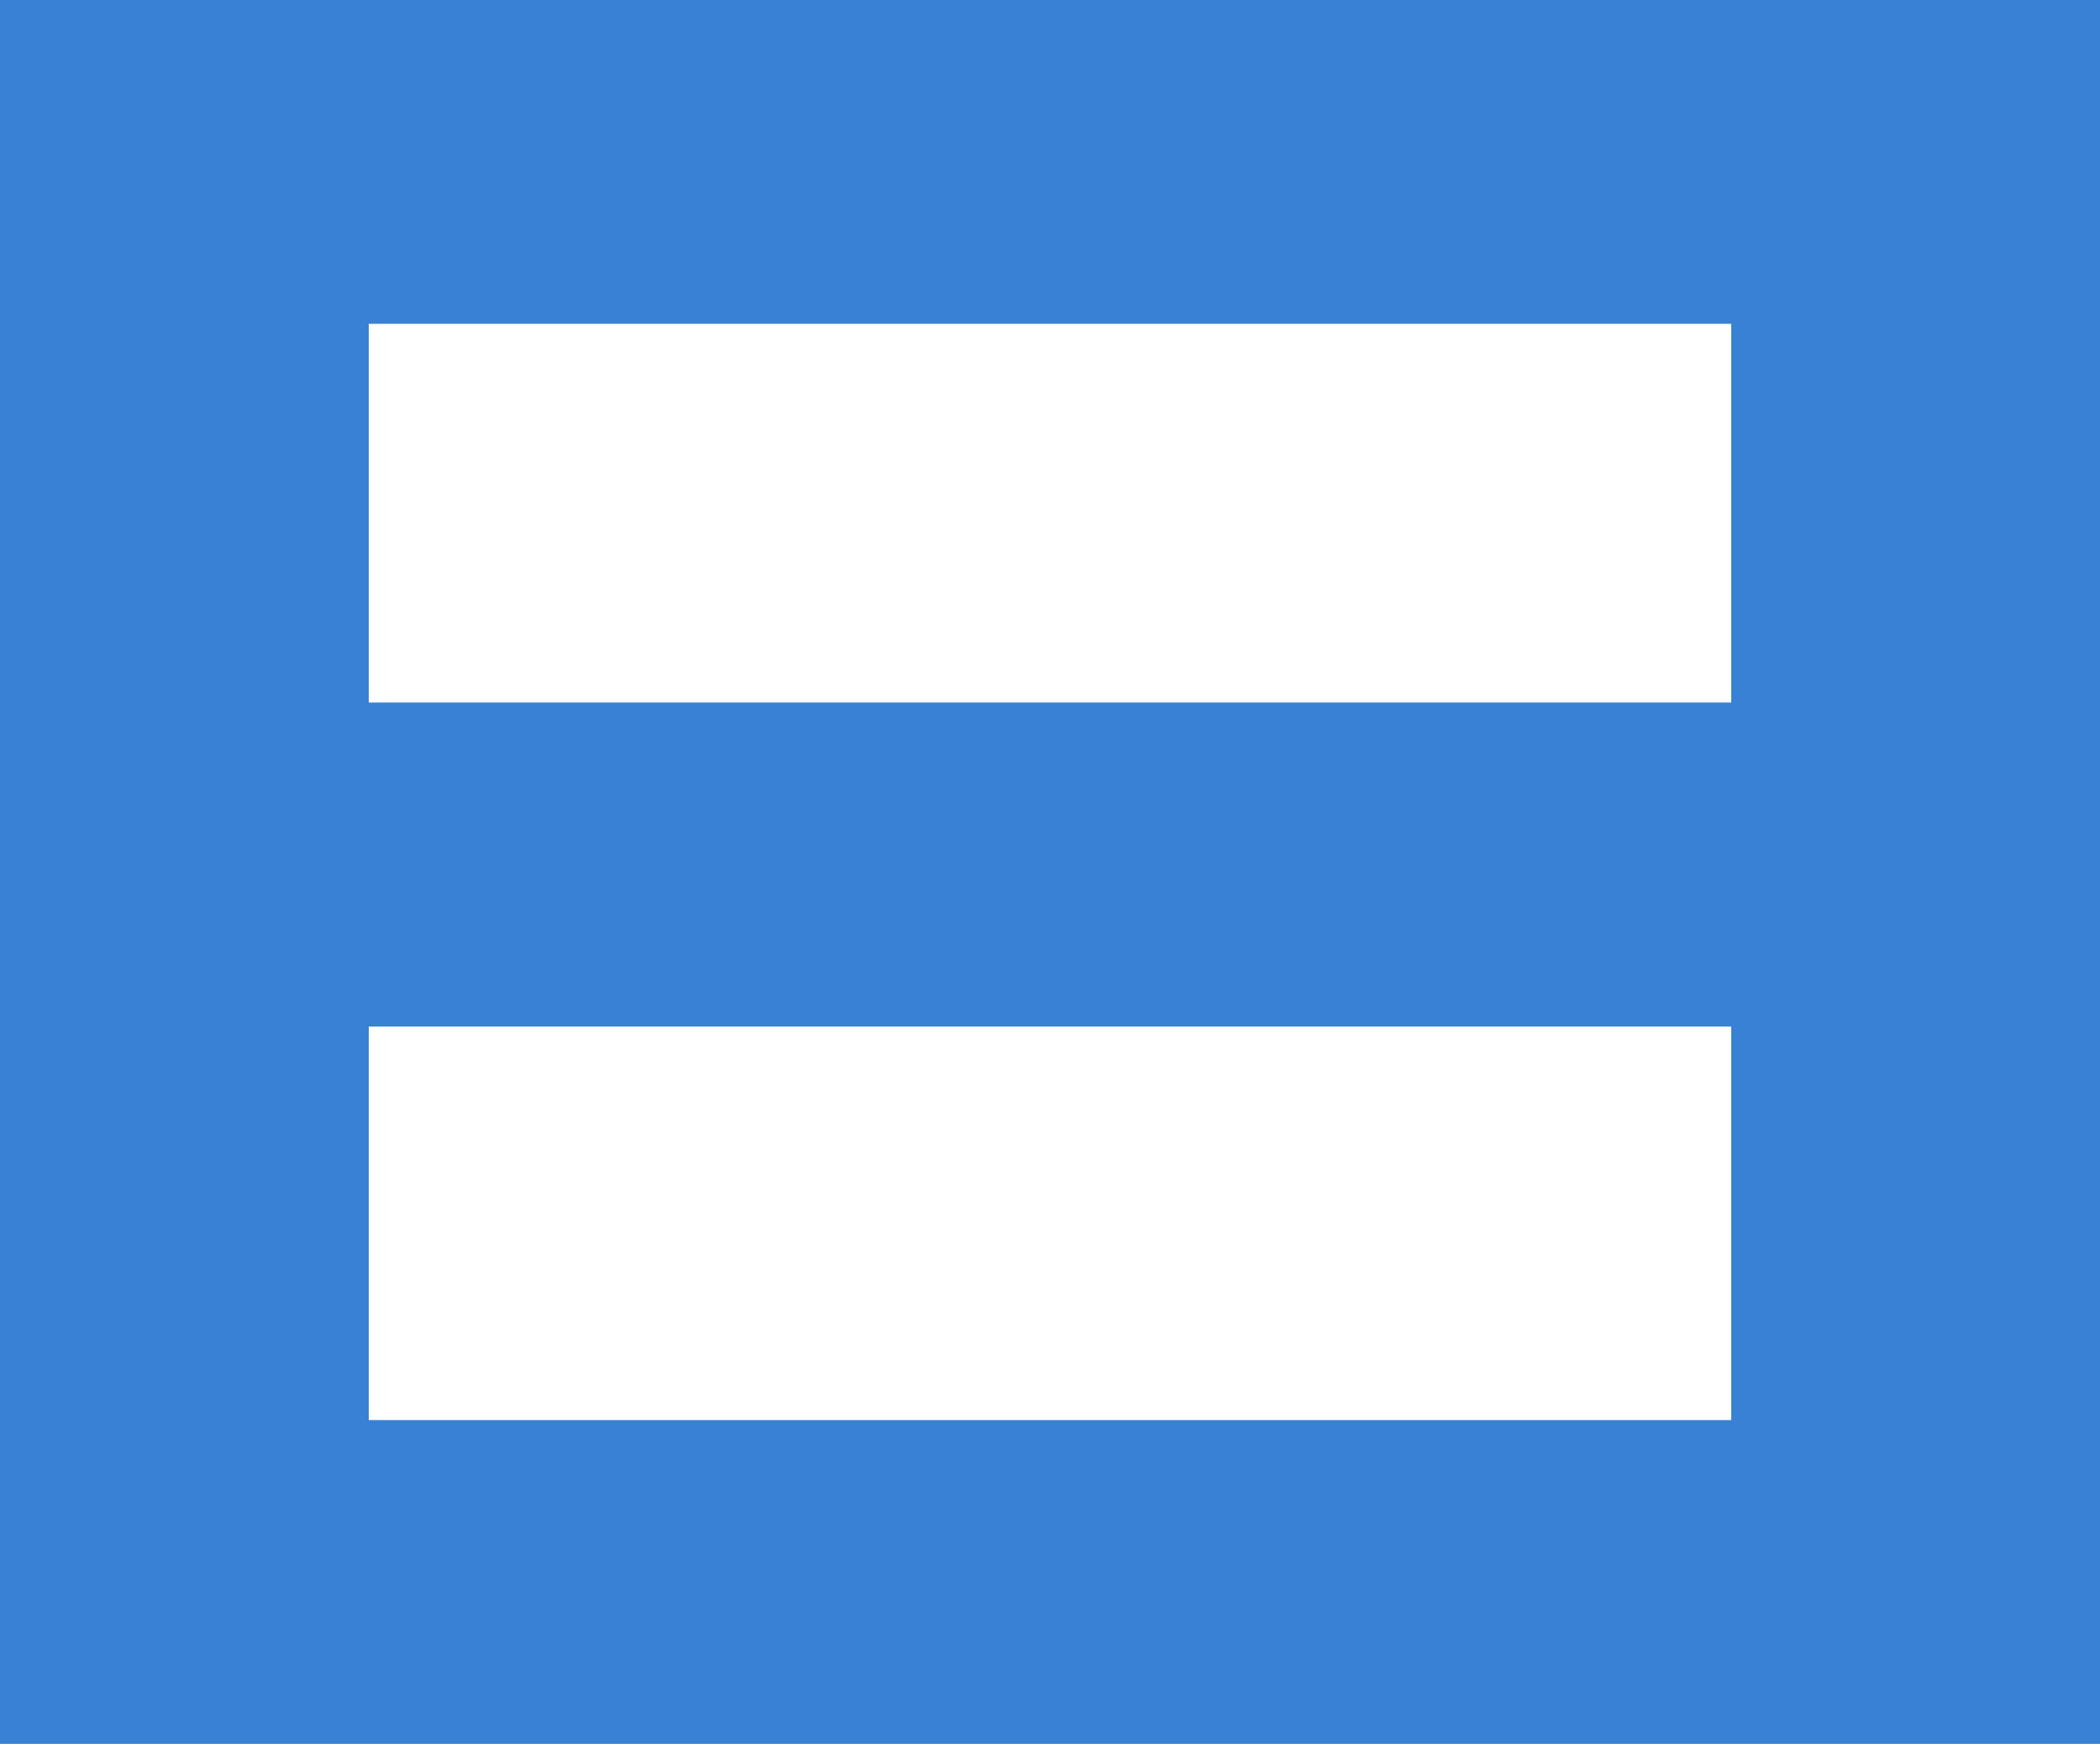 <?xml version="1.0" encoding="UTF-8"?>
<svg id="Layer_1" data-name="Layer 1" xmlns="http://www.w3.org/2000/svg" viewBox="0 0 122.84 102">
  <defs>
    <style>
      .cls-1 {
        fill: #3881D4;
      }
    </style>
  </defs>
  <path class="cls-1" d="M65.72,0H0v102h122.84V0h-57.12ZM101.27,83.06H21.57v-23.02h79.7v23.02ZM101.27,41.09H21.57v-22.15h79.7v22.15Z"/>
</svg>
